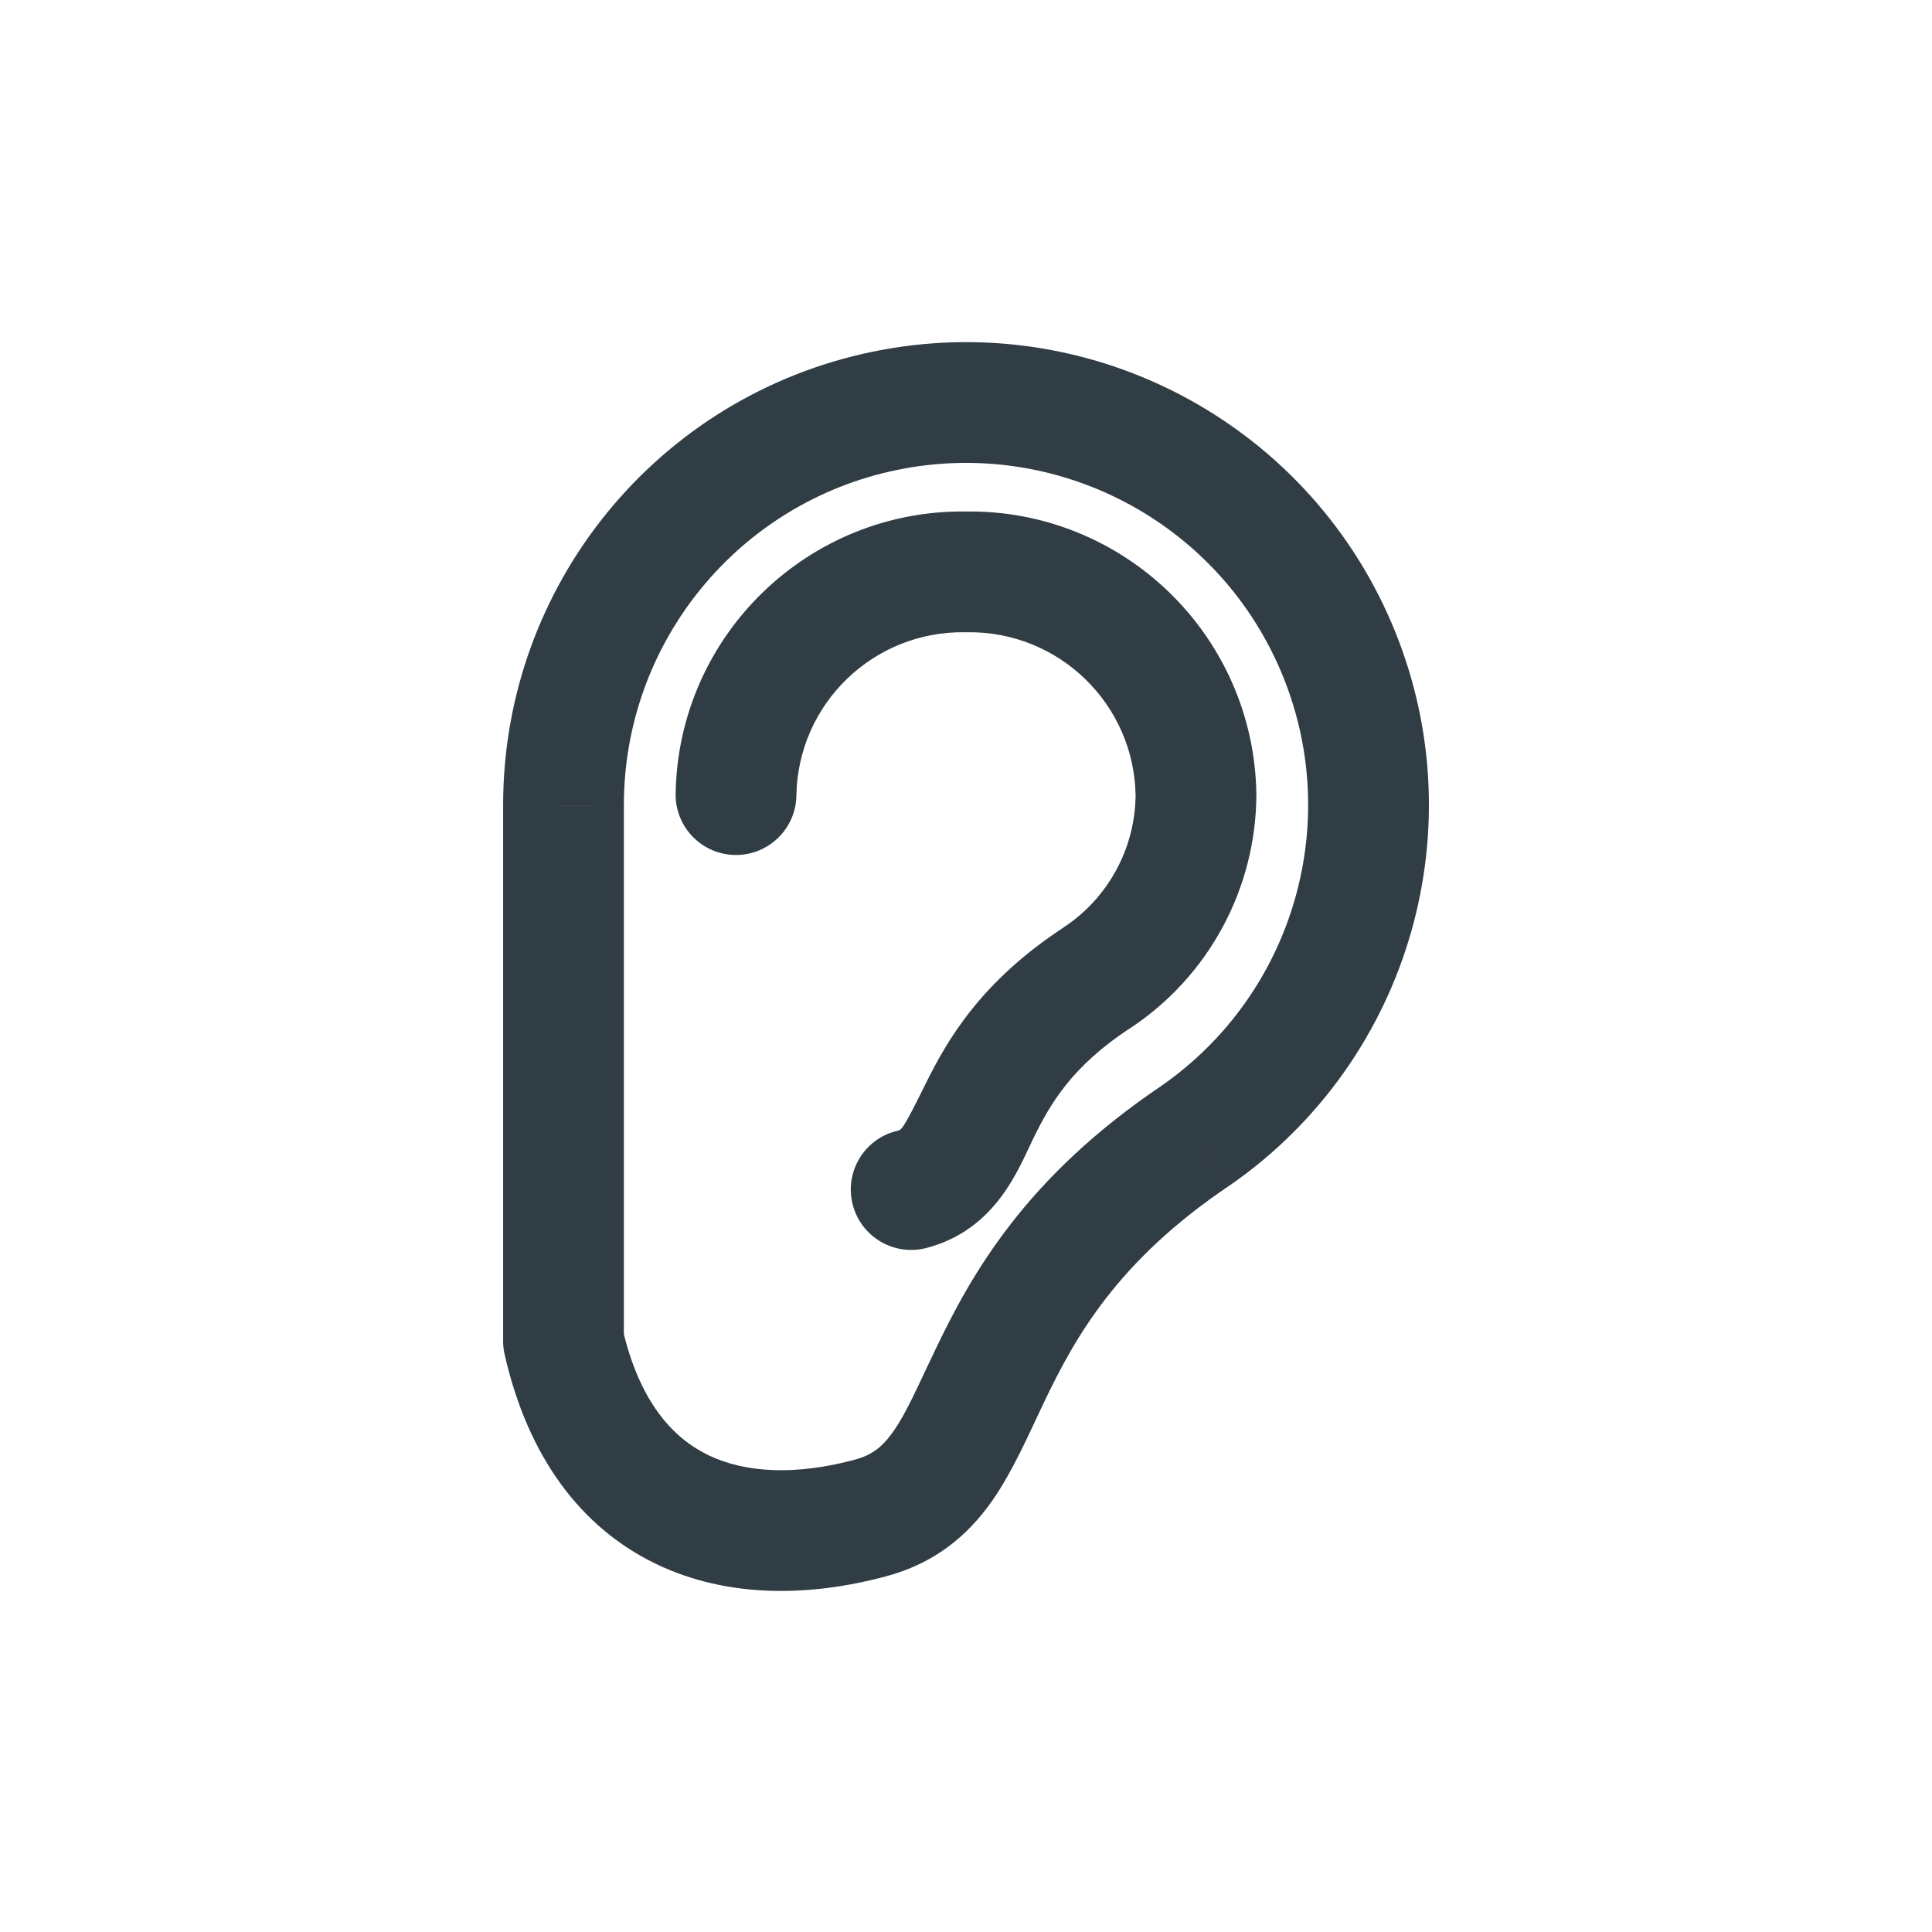 <?xml version="1.0" encoding="utf-8"?><!-- Uploaded to: SVG Repo, www.svgrepo.com, Generator: SVG Repo Mixer Tools -->
<svg width="800px" height="800px" viewBox="0 0 24 24" fill="none" xmlns="http://www.w3.org/2000/svg">
<path d="M8.393 9.859C8.386 10.273 8.717 10.614 9.131 10.621C9.545 10.627 9.886 10.297 9.893 9.883L8.393 9.859ZM12 7.104L11.988 7.854C11.996 7.854 12.004 7.854 12.012 7.854L12 7.104ZM14.857 9.871L15.607 9.874C15.607 9.869 15.607 9.864 15.607 9.859L14.857 9.871ZM13.633 12.142L14.043 12.77L14.048 12.767L13.633 12.142ZM11.131 14.051C10.73 14.155 10.489 14.564 10.593 14.965C10.697 15.366 11.106 15.607 11.507 15.503L11.131 14.051ZM7 10.004H7.75L7.75 10.003L7 10.004ZM10.991 5.103L11.142 5.838L10.991 5.103ZM16.594 8.027L15.905 8.323V8.323L16.594 8.027ZM14.857 14.104L15.275 14.726L15.286 14.719L14.857 14.104ZM10.808 18.859L11.002 19.583L10.808 18.859ZM7 16.661H6.25C6.25 16.717 6.256 16.773 6.269 16.827L7 16.661ZM9.893 9.883C9.911 8.744 10.849 7.836 11.988 7.854L12.012 6.354C10.045 6.323 8.425 7.892 8.393 9.859L9.893 9.883ZM12.012 7.854C13.151 7.836 14.089 8.744 14.107 9.883L15.607 9.859C15.575 7.892 13.955 6.323 11.988 6.354L12.012 7.854ZM14.107 9.868C14.104 10.531 13.771 11.15 13.218 11.517L14.048 12.767C15.017 12.123 15.602 11.038 15.607 9.874L14.107 9.868ZM13.223 11.514C12.187 12.191 11.769 12.915 11.496 13.468C11.195 14.076 11.2 14.033 11.131 14.051L11.507 15.503C12.386 15.275 12.663 14.491 12.841 14.132C13.045 13.718 13.31 13.248 14.043 12.77L13.223 11.514ZM7.75 10.003C7.749 7.986 9.166 6.245 11.142 5.838L10.84 4.369C8.166 4.92 6.248 7.274 6.25 10.004L7.75 10.003ZM11.142 5.838C13.119 5.431 15.109 6.469 15.905 8.323L17.283 7.731C16.206 5.223 13.513 3.818 10.84 4.369L11.142 5.838ZM15.905 8.323C16.701 10.177 16.084 12.335 14.428 13.488L15.286 14.719C17.526 13.159 18.361 10.239 17.283 7.731L15.905 8.323ZM14.439 13.481C12.737 14.625 12.065 15.832 11.616 16.773C11.383 17.259 11.259 17.553 11.093 17.788C10.96 17.975 10.832 18.076 10.614 18.134L11.002 19.583C11.614 19.42 12.018 19.076 12.317 18.655C12.58 18.283 12.784 17.806 12.969 17.42C13.354 16.615 13.877 15.666 15.275 14.726L14.439 13.481ZM10.614 18.134C9.892 18.328 9.263 18.301 8.796 18.075C8.359 17.862 7.941 17.416 7.731 16.494L6.269 16.827C6.559 18.101 7.216 18.975 8.142 19.424C9.04 19.859 10.065 19.834 11.002 19.583L10.614 18.134ZM7.75 16.661V10.004H6.25V16.661H7.75Z" fill="#313D44"/>
</svg>